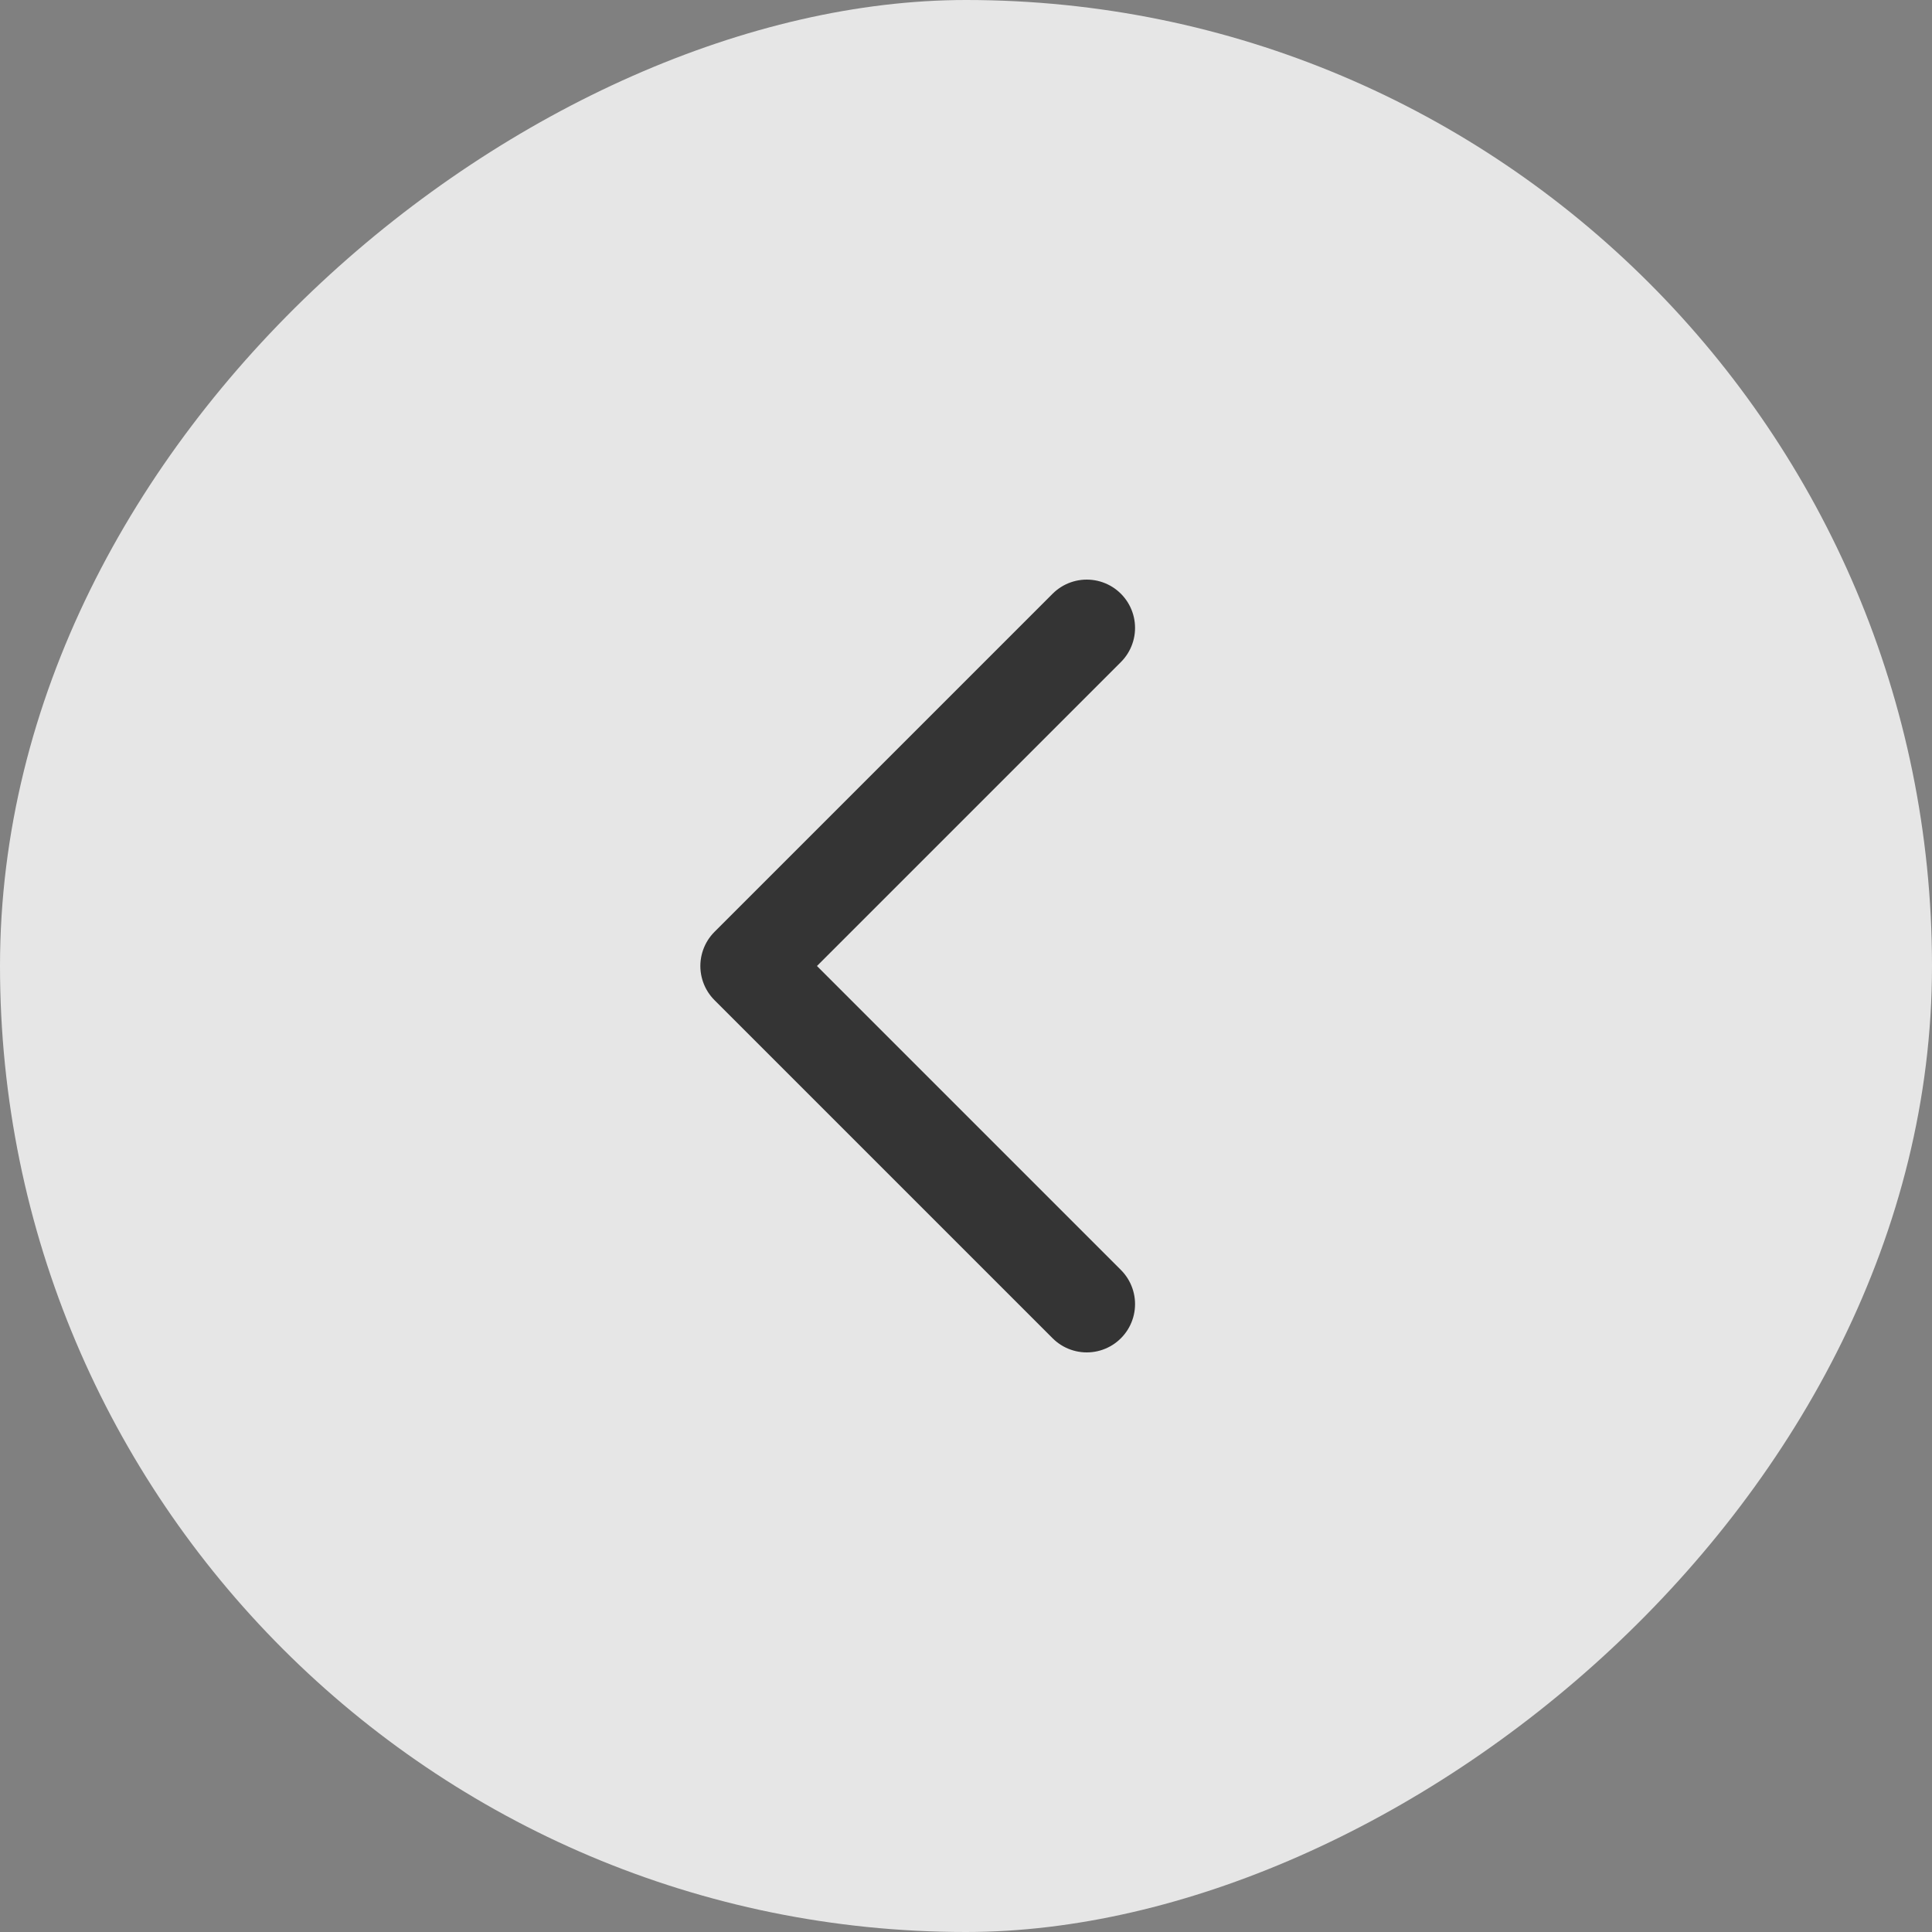 <svg xmlns="http://www.w3.org/2000/svg" width="40" height="40" fill="none"><rect width="100%" height="100%" fill="#808080" stroke="none"/><g opacity=".8"><rect width="40" height="40" y="40" fill="#fff" rx="20" transform="rotate(-90 0 40)"/><path stroke="#212121" stroke-linecap="round" stroke-linejoin="round" stroke-width="2" d="m22.5 27-7-7 7-7"/></g></svg>